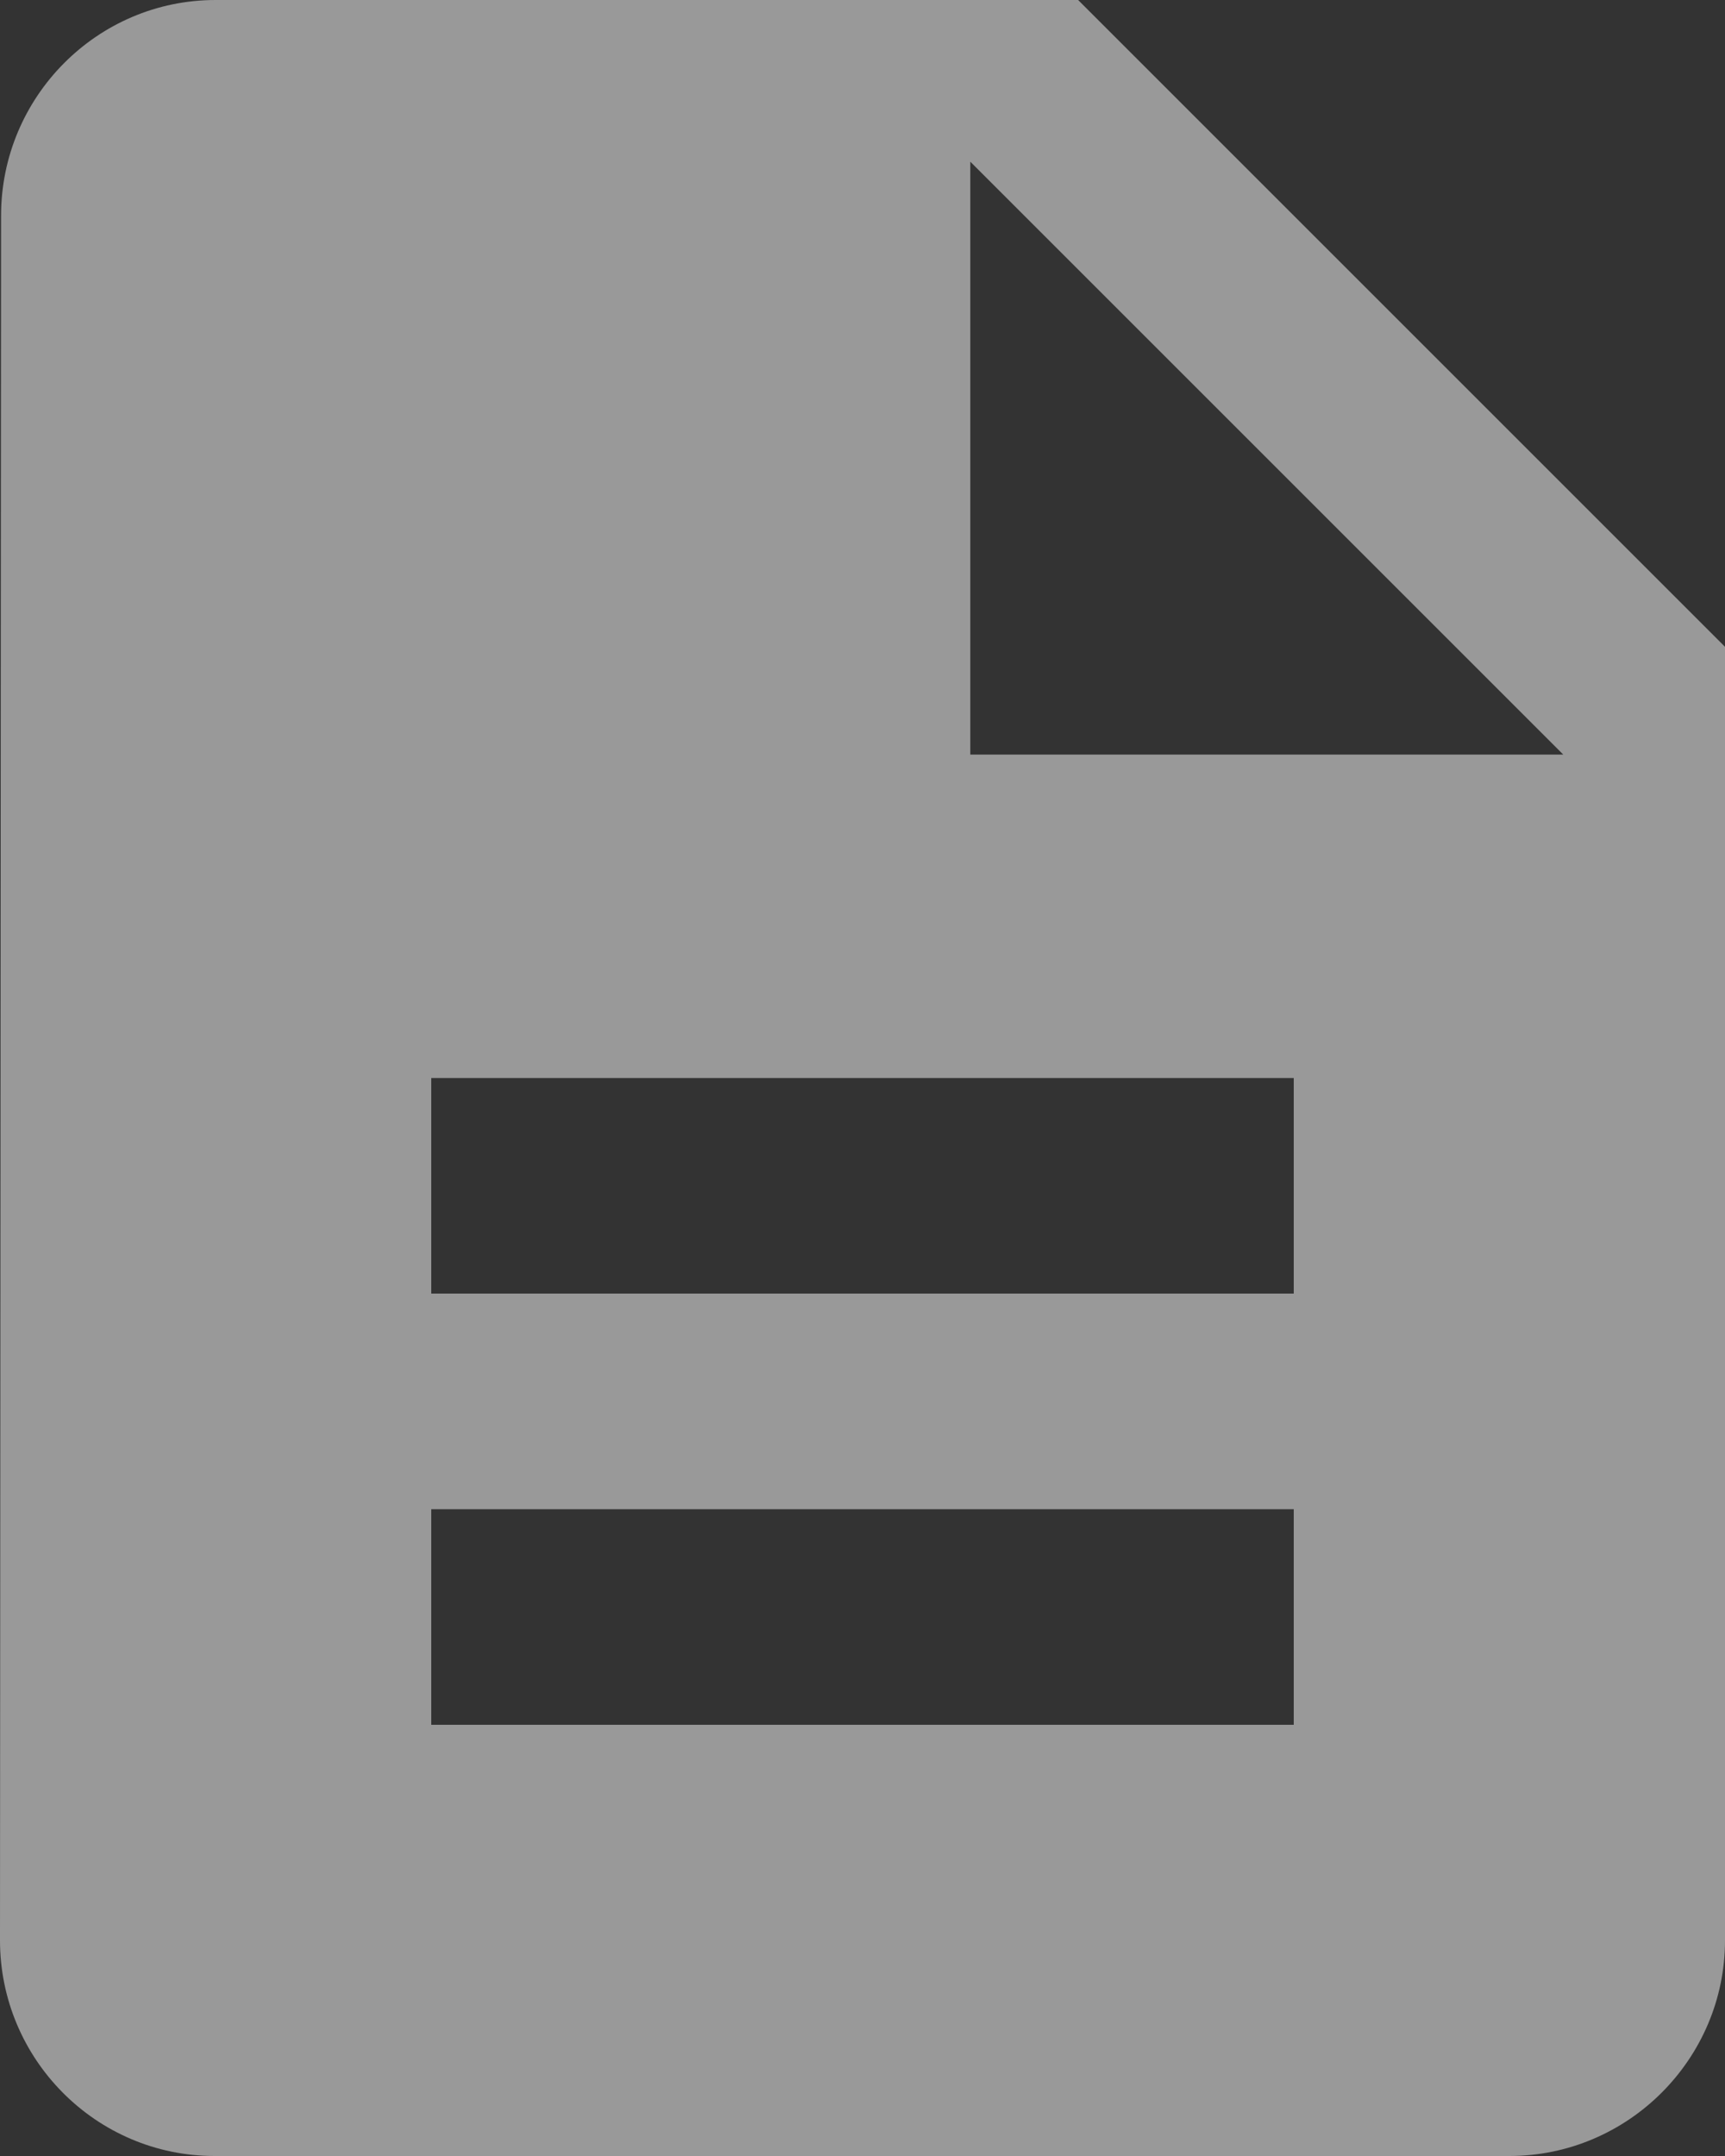 <?xml version="1.0" encoding="utf-8"?>
<!-- Generator: Adobe Illustrator 16.0.0, SVG Export Plug-In . SVG Version: 6.00 Build 0)  -->
<!DOCTYPE svg PUBLIC "-//W3C//DTD SVG 1.1//EN" "http://www.w3.org/Graphics/SVG/1.1/DTD/svg11.dtd">
<svg version="1.1" id="Layer_1" xmlns="http://www.w3.org/2000/svg" xmlns:xlink="http://www.w3.org/1999/xlink" x="0px" y="0px"
	 width="16px" height="20px" viewBox="0 0 16 20" enable-background="new 0 0 16 20" xml:space="preserve">
<rect x="0" y="0" width="16" height="20" fill="#333333" stroke="none"/>
<path fill="none" d="M0,0h16v20H0V0z"/>
<path opacity="0.5" fill="#FFFFFF" d="M10,0H2C0.9,0,0.01,0.9,0.01,2L0,18c0,1.1,0.89,2,1.99,2H14c1.1,0,2-0.9,2-2V6L10,0z M12,16H4
	v-2h8V16z M12,12H4v-2h8V12z M9,7V1.5L14.5,7H9z"/>
</svg>
